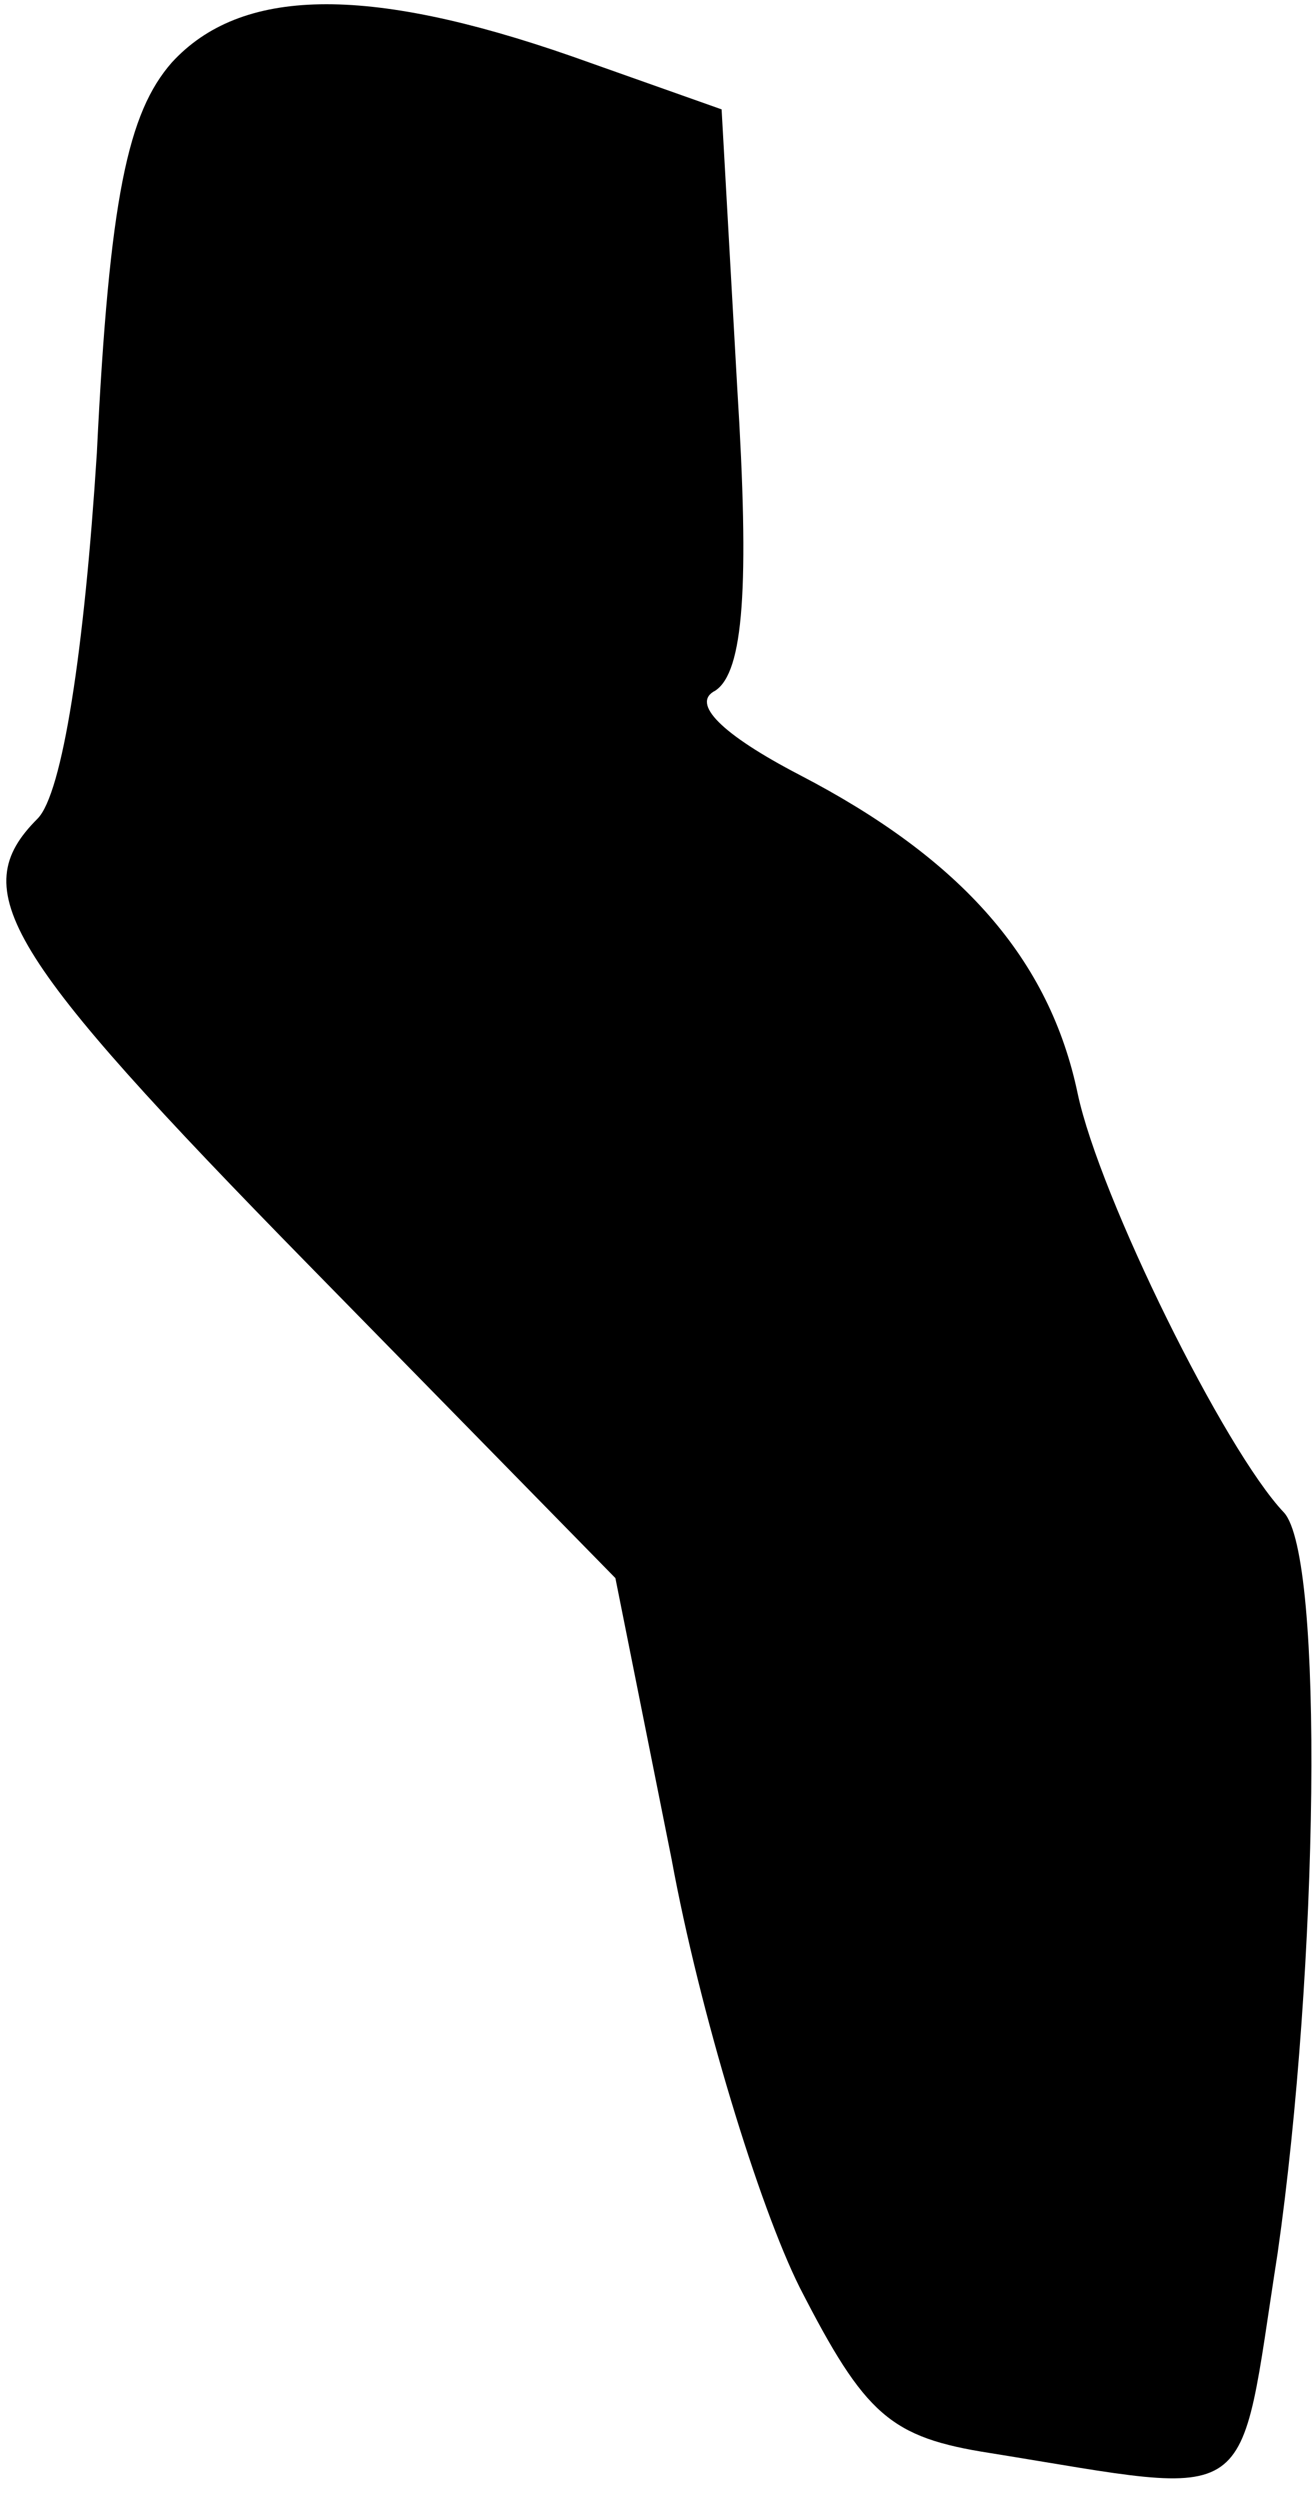 <?xml version="1.0" standalone="no"?>
<!DOCTYPE svg PUBLIC "-//W3C//DTD SVG 20010904//EN"
 "http://www.w3.org/TR/2001/REC-SVG-20010904/DTD/svg10.dtd">
<svg version="1.0" xmlns="http://www.w3.org/2000/svg"
 width="42pt" height="80pt" viewBox="0 0 42 80"
 preserveAspectRatio="xMidYMid meet">
<g transform="translate(0,80) scale(0.1,-0.1)"
fill="#000000" stroke="none">
<path fill="#000000" stroke="none" d="M55 780 c-14 -16 -20 -43 -24 -125 -4
-63 -11 -109 -19 -117 -23 -23 -11 -43 87 -143 l98 -100 18 -90 c9 -49 28
-111 41 -137 21 -41 29 -48 61 -53 87 -14 79 -19 92 64 13 91 15 223 2 237
-19 20 -59 101 -66 134 -9 43 -37 75 -89 102 -25 13 -35 23 -27 27 9 6 11 33
7 97 l-5 89 -48 17 c-66 23 -106 22 -128 -2z"/>
</g>
</svg>
